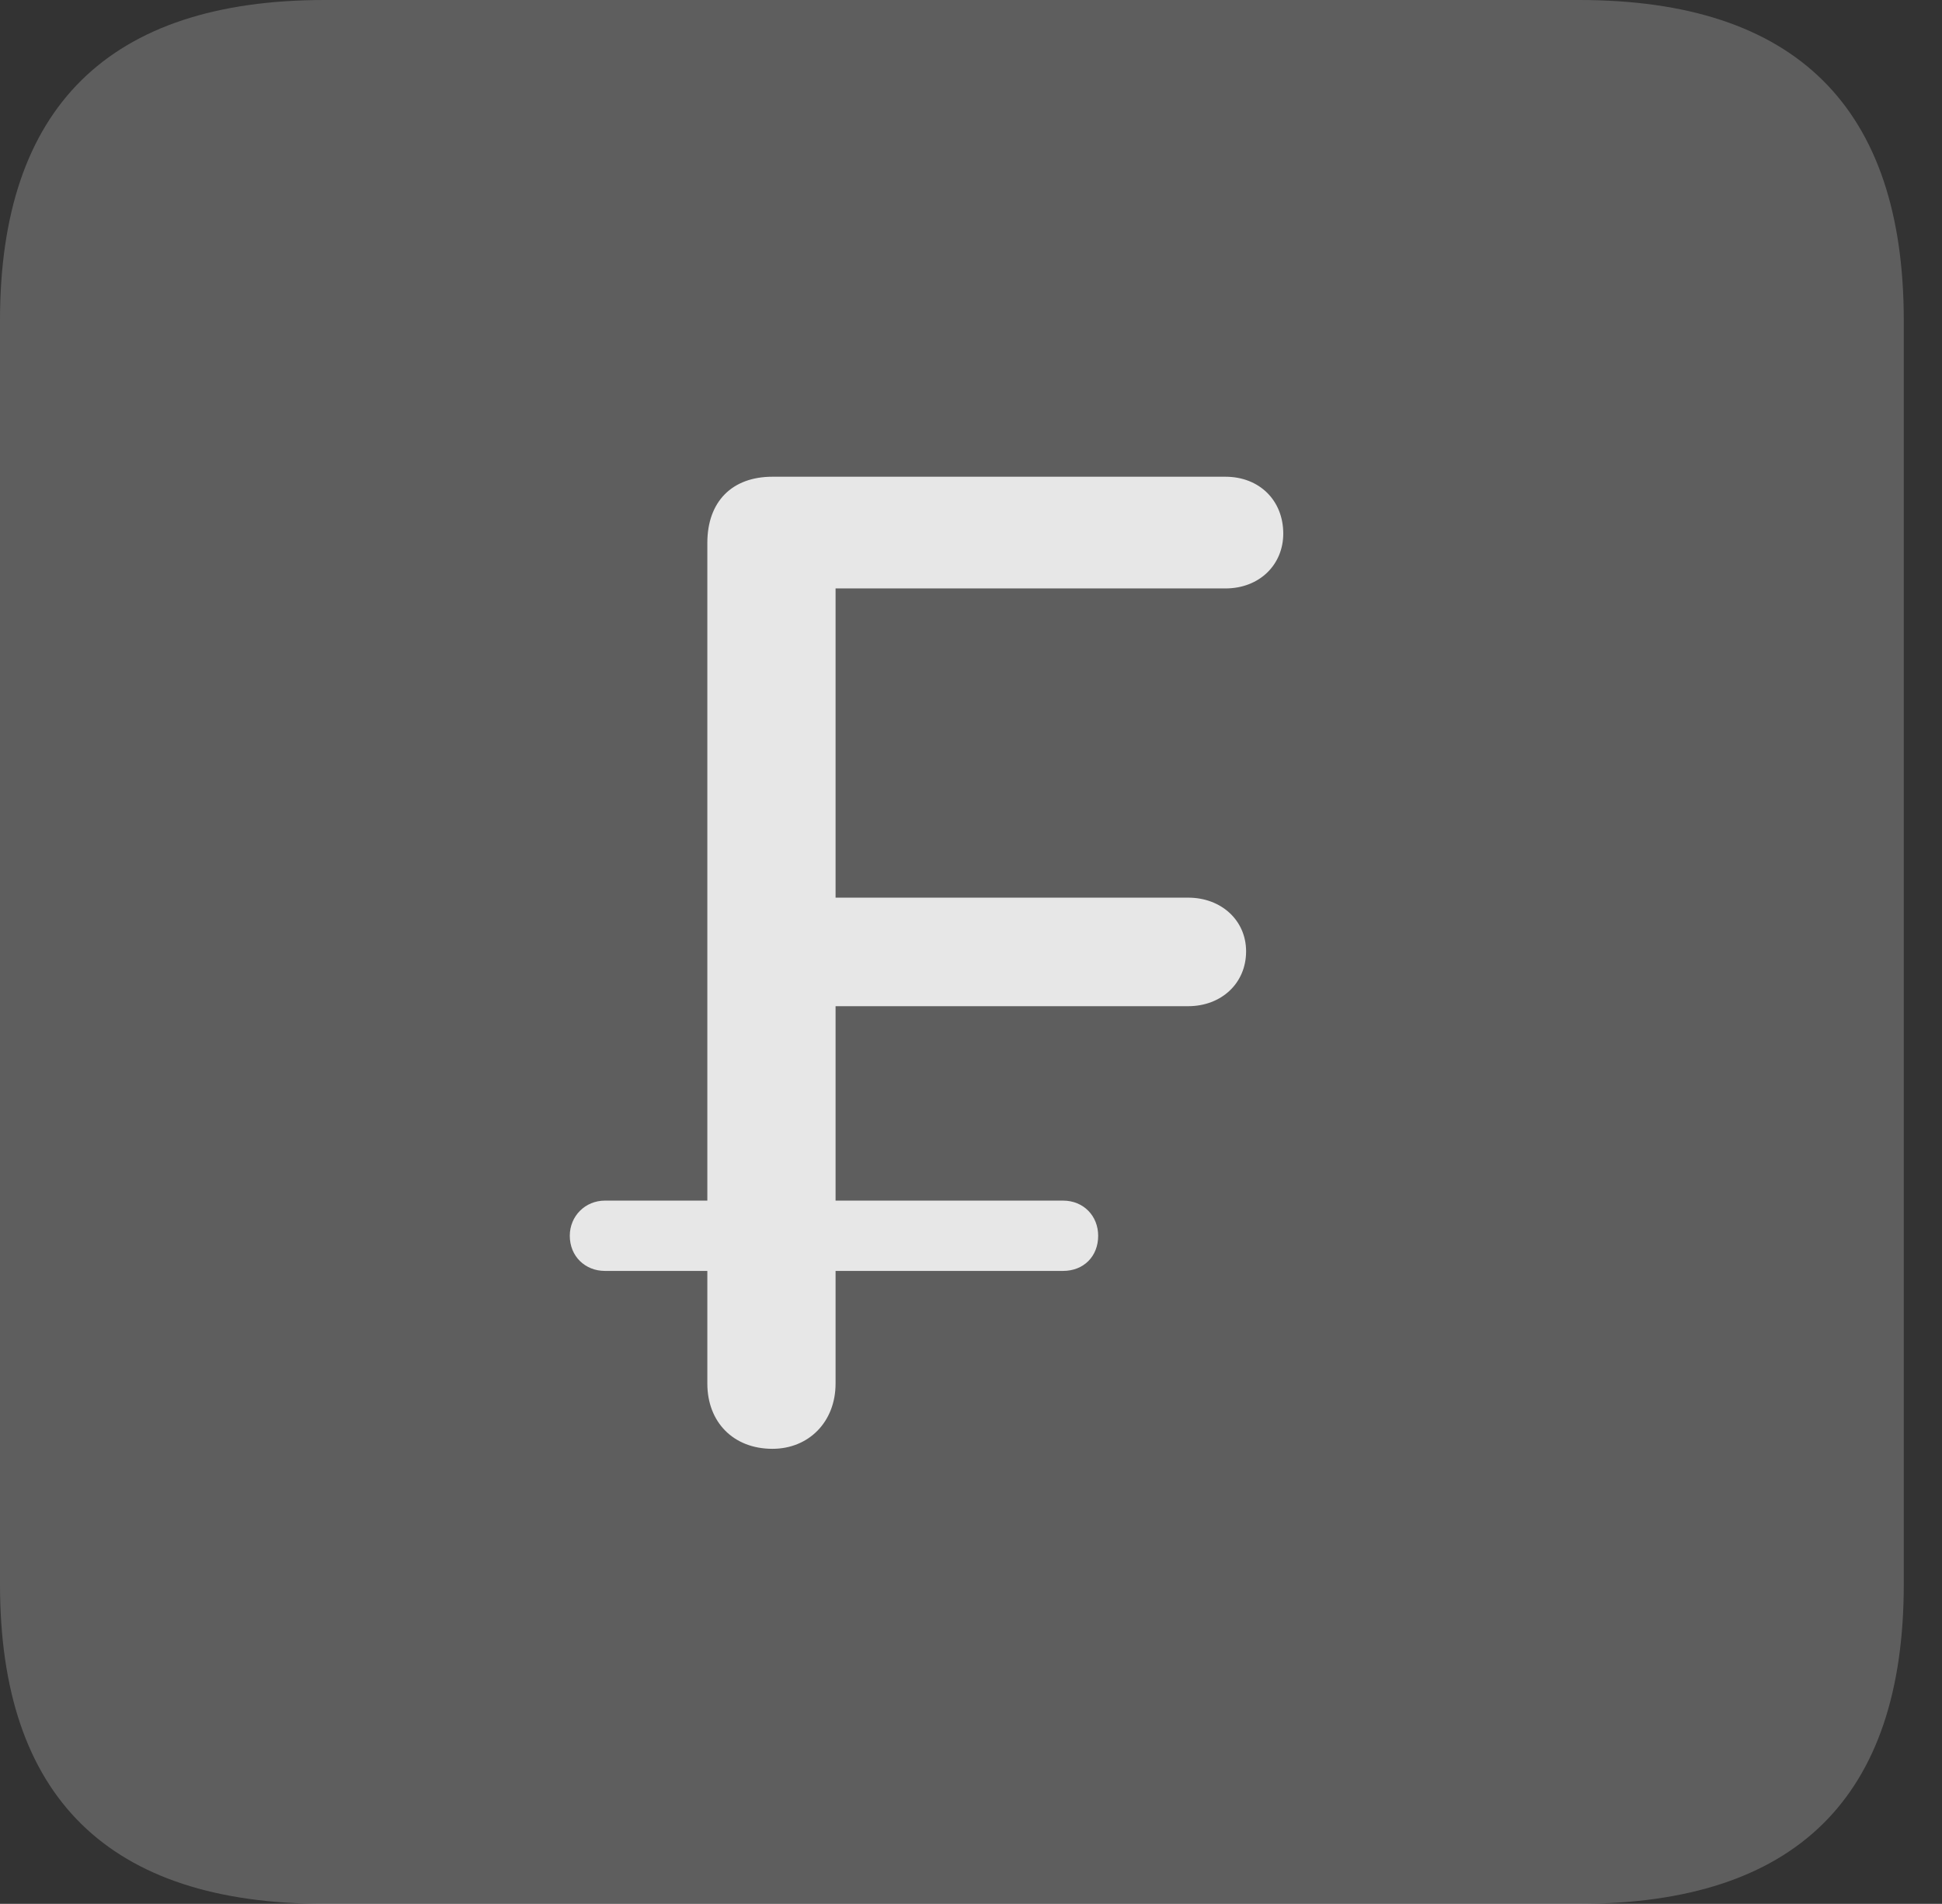 <?xml version="1.0" encoding="UTF-8"?>
<!--Generator: Apple Native CoreSVG 341-->
<!DOCTYPE svg
PUBLIC "-//W3C//DTD SVG 1.1//EN"
       "http://www.w3.org/Graphics/SVG/1.1/DTD/svg11.dtd">
<svg version="1.1" xmlns="http://www.w3.org/2000/svg" xmlns:xlink="http://www.w3.org/1999/xlink" viewBox="0 0 18.34 17.979">
 <rect x="0" y="0" width="18.34" height="17.979" fill="#333333" stroke="none"/>
 <g>
  <rect height="17.979" opacity="0" width="18.34" x="0" y="0"/>
  <path d="M3.066 17.979L14.912 17.979C16.963 17.979 17.979 16.973 17.979 14.961L17.979 3.027C17.979 1.016 16.963 0 14.912 0L3.066 0C1.025 0 0 1.016 0 3.027L0 14.961C0 16.973 1.025 17.979 3.066 17.979Z" fill="white" fill-opacity="0.212"/>
  <path d="M7.295 13.682C6.924 13.682 6.68 13.428 6.68 13.066L6.68 12.002L5.713 12.002C5.527 12.002 5.381 11.865 5.381 11.67C5.381 11.484 5.527 11.338 5.713 11.338L6.68 11.338L6.68 5.127C6.68 4.736 6.914 4.502 7.295 4.502L11.572 4.502C11.895 4.502 12.119 4.727 12.119 5.039C12.119 5.332 11.895 5.557 11.572 5.557L7.891 5.557L7.891 8.477L11.221 8.477C11.533 8.477 11.768 8.691 11.768 8.984C11.768 9.287 11.533 9.502 11.221 9.502L7.891 9.502L7.891 11.338L10.039 11.338C10.234 11.338 10.371 11.484 10.371 11.67C10.371 11.865 10.234 12.002 10.039 12.002L7.891 12.002L7.891 13.066C7.891 13.428 7.637 13.682 7.295 13.682Z" fill="white" fill-opacity="0.85"/>
 </g>
</svg>
